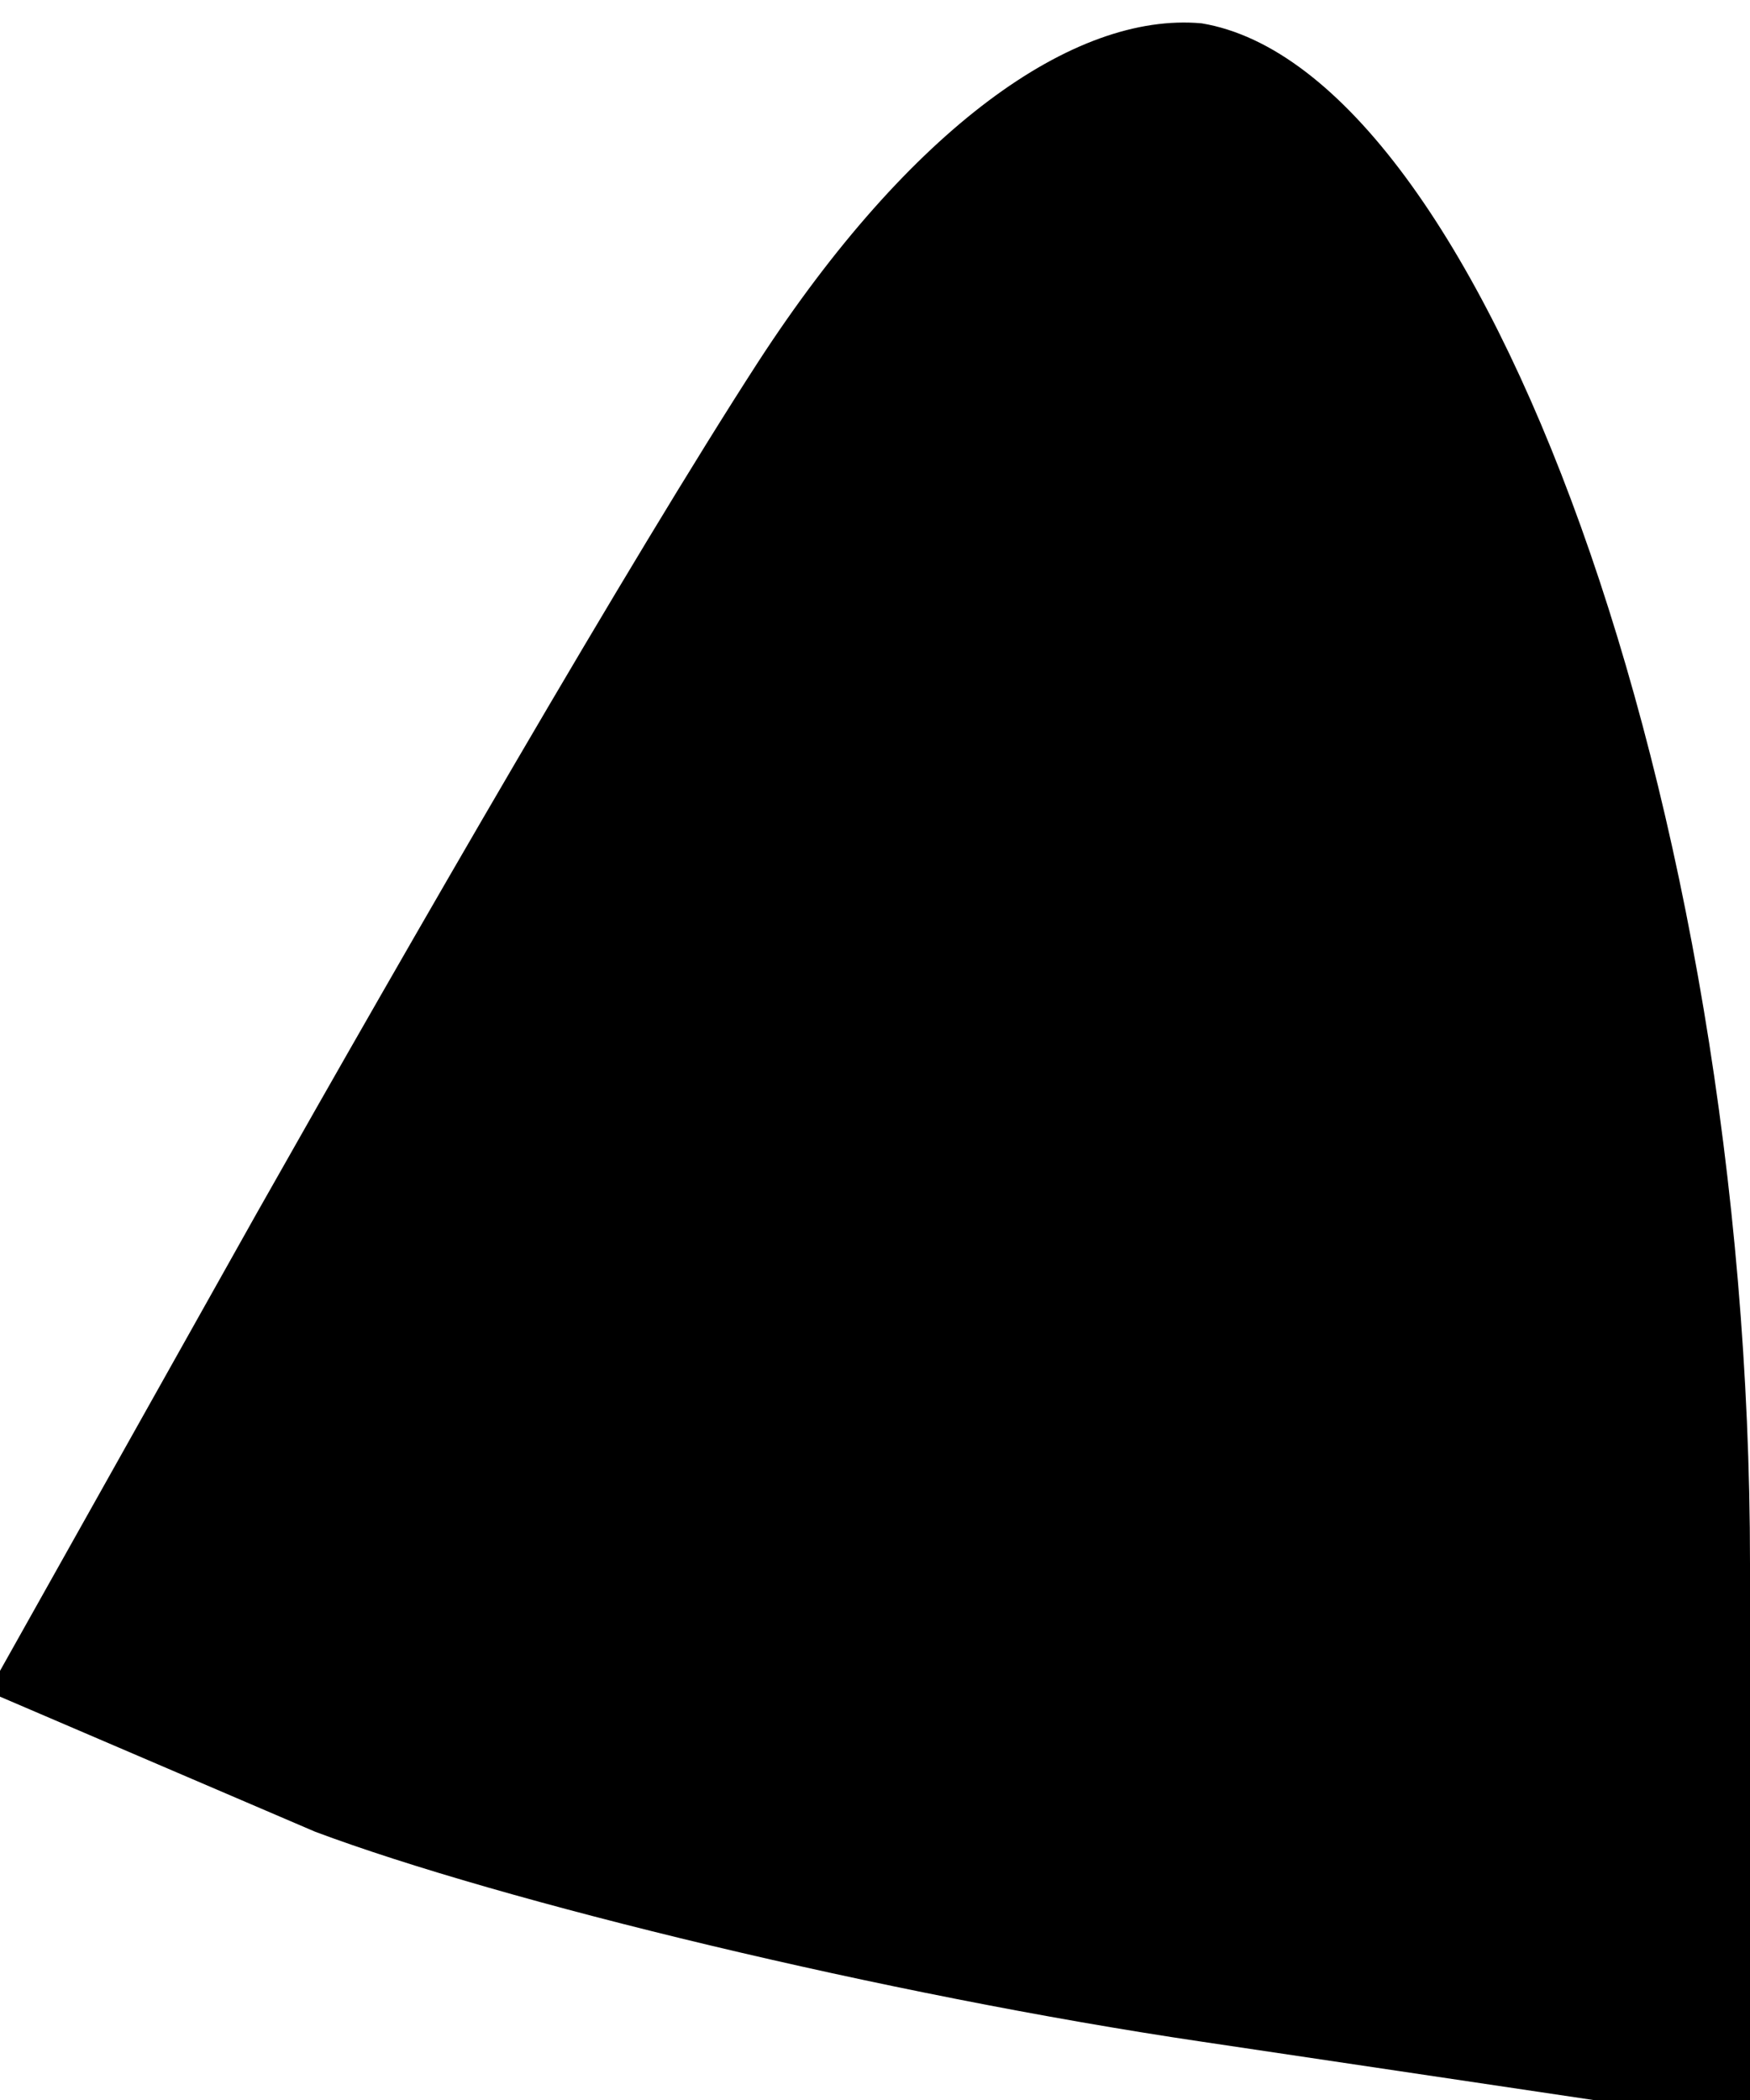 <?xml version="1.0" standalone="no"?>
<!DOCTYPE svg PUBLIC "-//W3C//DTD SVG 20010904//EN"
 "http://www.w3.org/TR/2001/REC-SVG-20010904/DTD/svg10.dtd">
<svg version="1.0" xmlns="http://www.w3.org/2000/svg"
 width="15pt" height="18pt" viewBox="0 0 15 18"
 preserveAspectRatio="xMidYMid meet">
<g transform="translate(0,18) scale(0.1,-0.1)"
fill="#000000" stroke="none">
<path fill="#000000" stroke="none" d="M65 149 c-11 -17 -30 -50 -43 -73 l-23
-41 28 -12 c16 -6 49 -14 76 -18 l47 -7 0 48 c0 65 -23 128 -47 132 -11 1 -25
-9 -38 -29z"/>
</g>
</svg>
